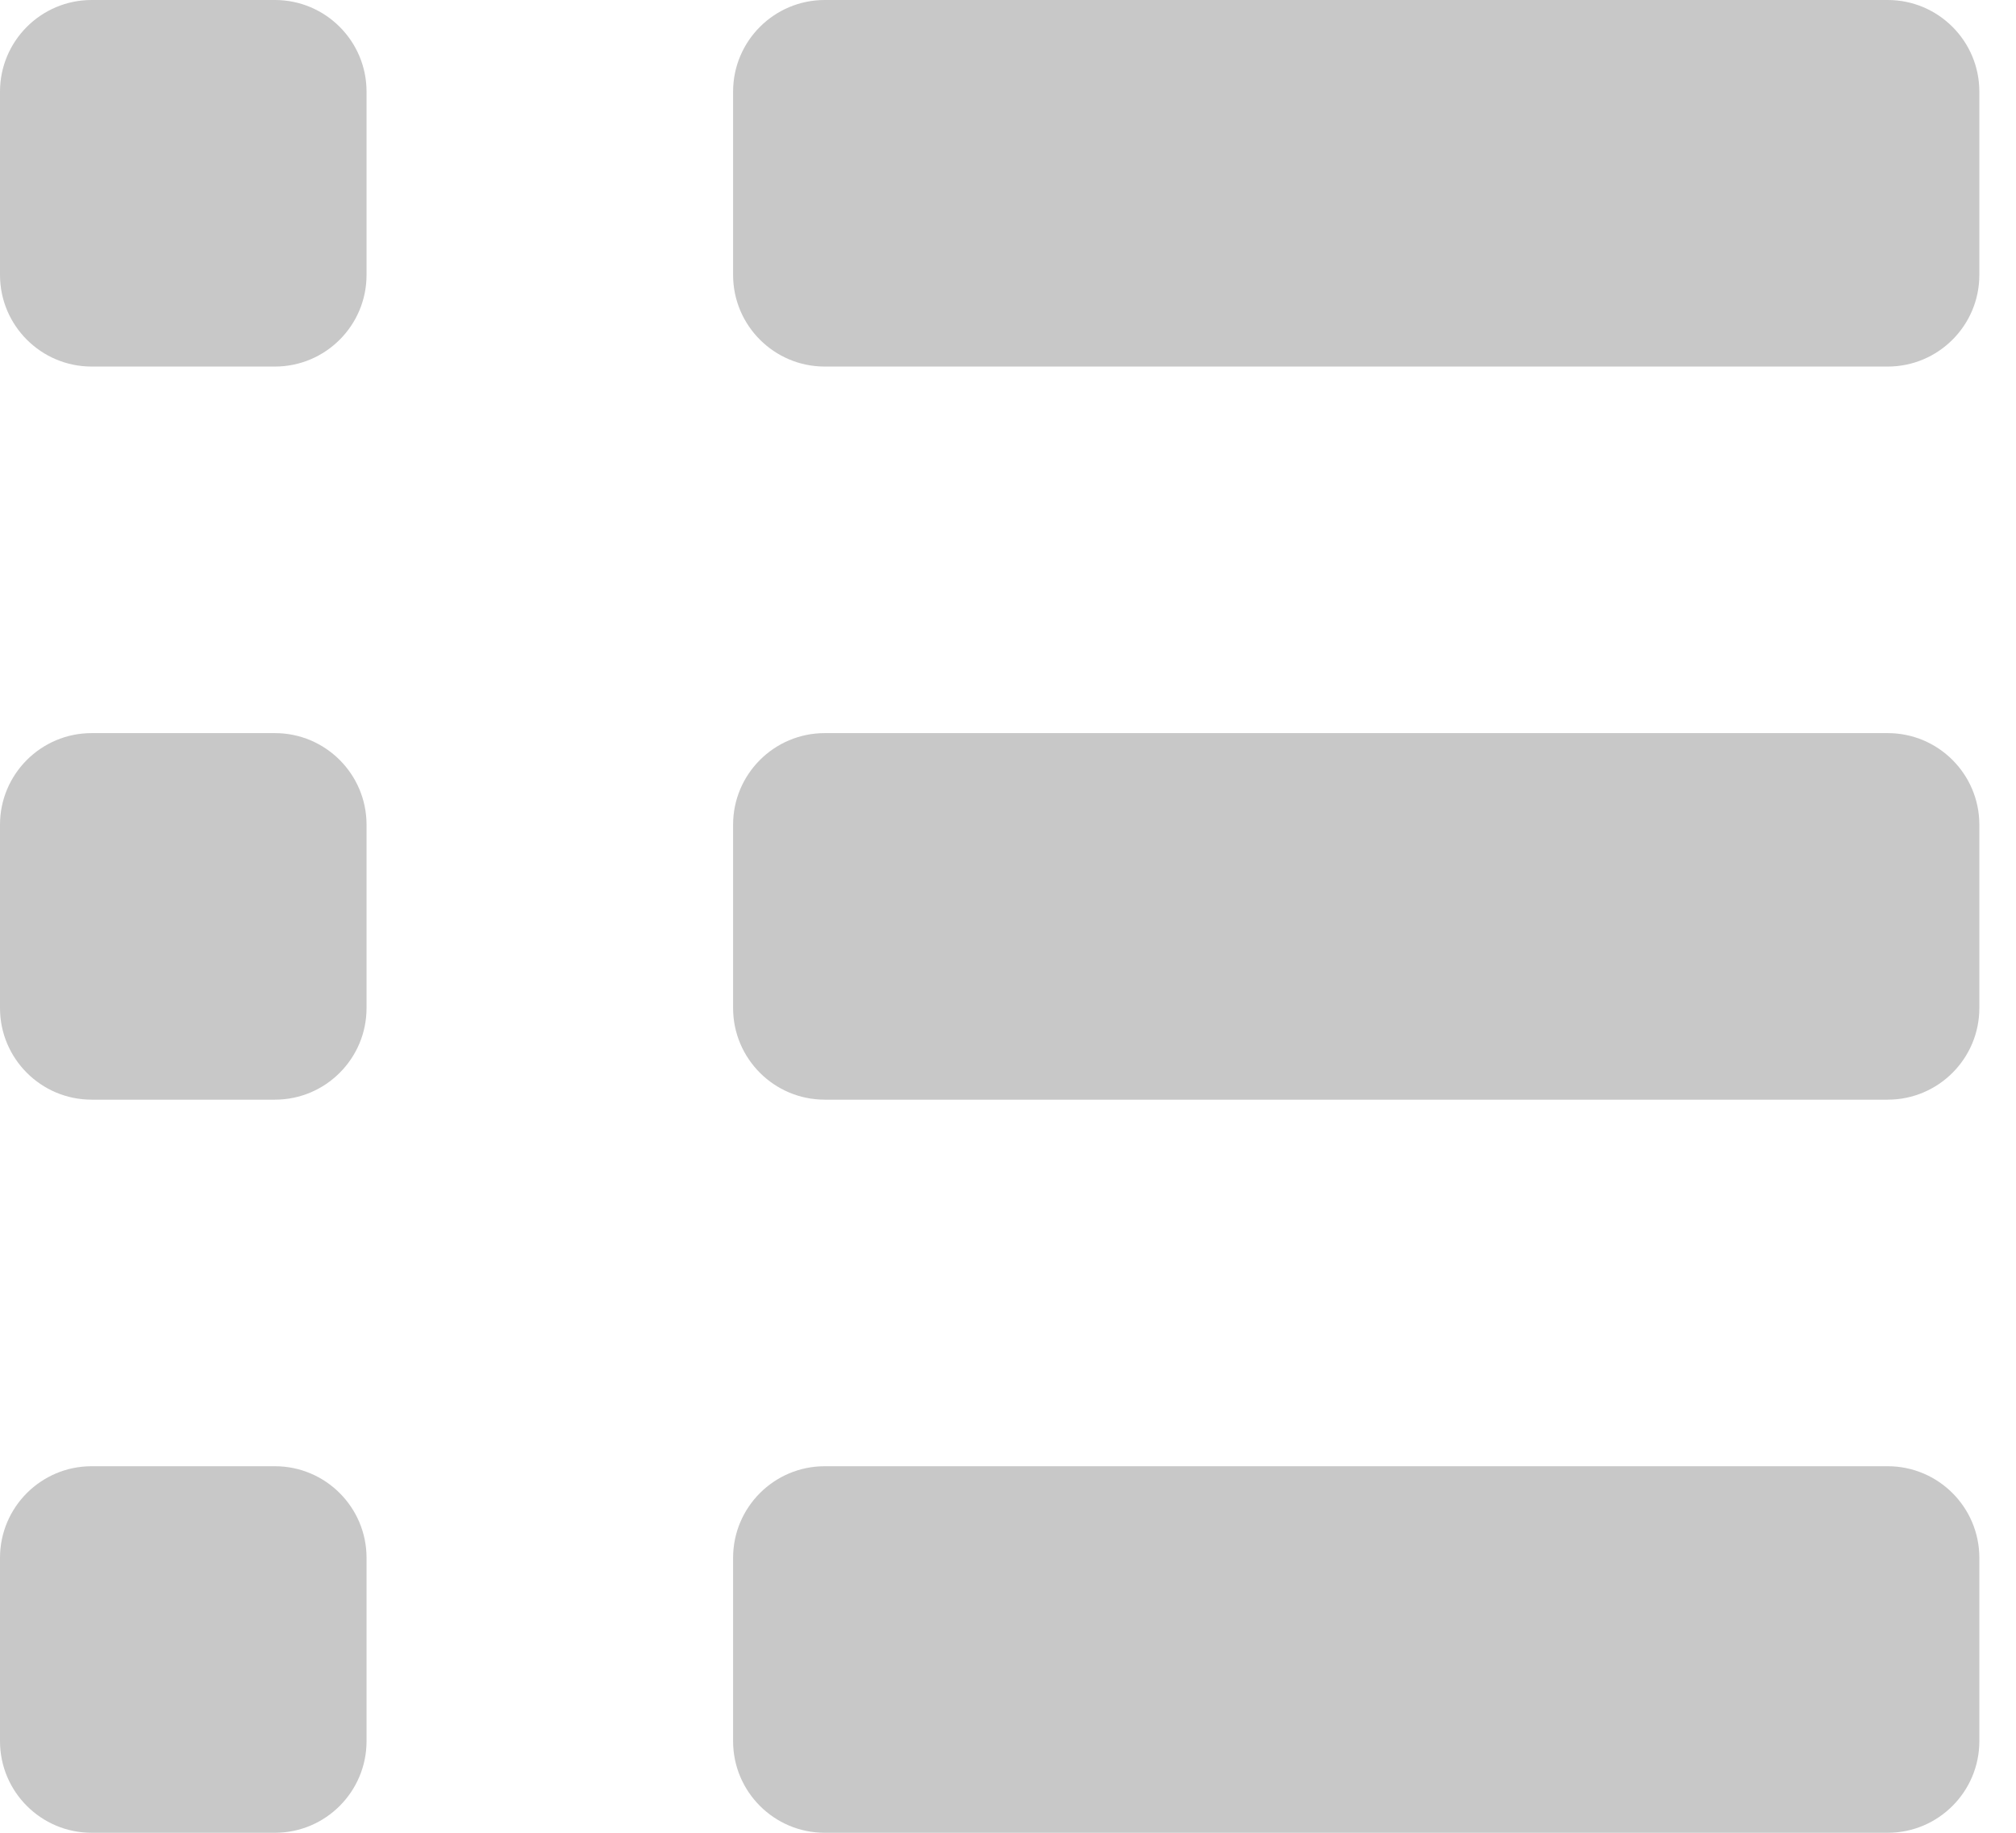 <svg width="22" height="20" viewBox="0 0 22 20" fill="none" xmlns="http://www.w3.org/2000/svg">
<path d="M0 1C0 0.448 0.448 0 1 0H3C3.552 0 4 0.448 4 1V3C4 3.552 3.552 4 3 4H1C0.448 4 0 3.552 0 3V1Z" fill="#C8C8C8"/>
<path d="M0 9C0 8.448 0.448 8 1 8H3C3.552 8 4 8.448 4 9V11C4 11.552 3.552 12 3 12H1C0.448 12 0 11.552 0 11V9Z" fill="#C8C8C8"/>
<path d="M0 17C0 16.448 0.448 16 1 16H3C3.552 16 4 16.448 4 17V19C4 19.552 3.552 20 3 20H1C0.448 20 0 19.552 0 19V17Z" fill="#C8C8C8"/>
<path d="M8 1C8 0.448 8.448 0 9 0H20.6C21.152 0 21.6 0.448 21.6 1V3C21.6 3.552 21.152 4 20.6 4H9C8.448 4 8 3.552 8 3V1Z" fill="#C8C8C8"/>
<path d="M8 9C8 8.448 8.448 8 9 8H20.6C21.152 8 21.6 8.448 21.6 9V11C21.6 11.552 21.152 12 20.6 12H9C8.448 12 8 11.552 8 11V9Z" fill="#C8C8C8"/>
<path d="M8 17C8 16.448 8.448 16 9 16H20.6C21.152 16 21.6 16.448 21.6 17V19C21.6 19.552 21.152 20 20.6 20H9C8.448 20 8 19.552 8 19V17Z" fill="#C8C8C8"/>
</svg>
